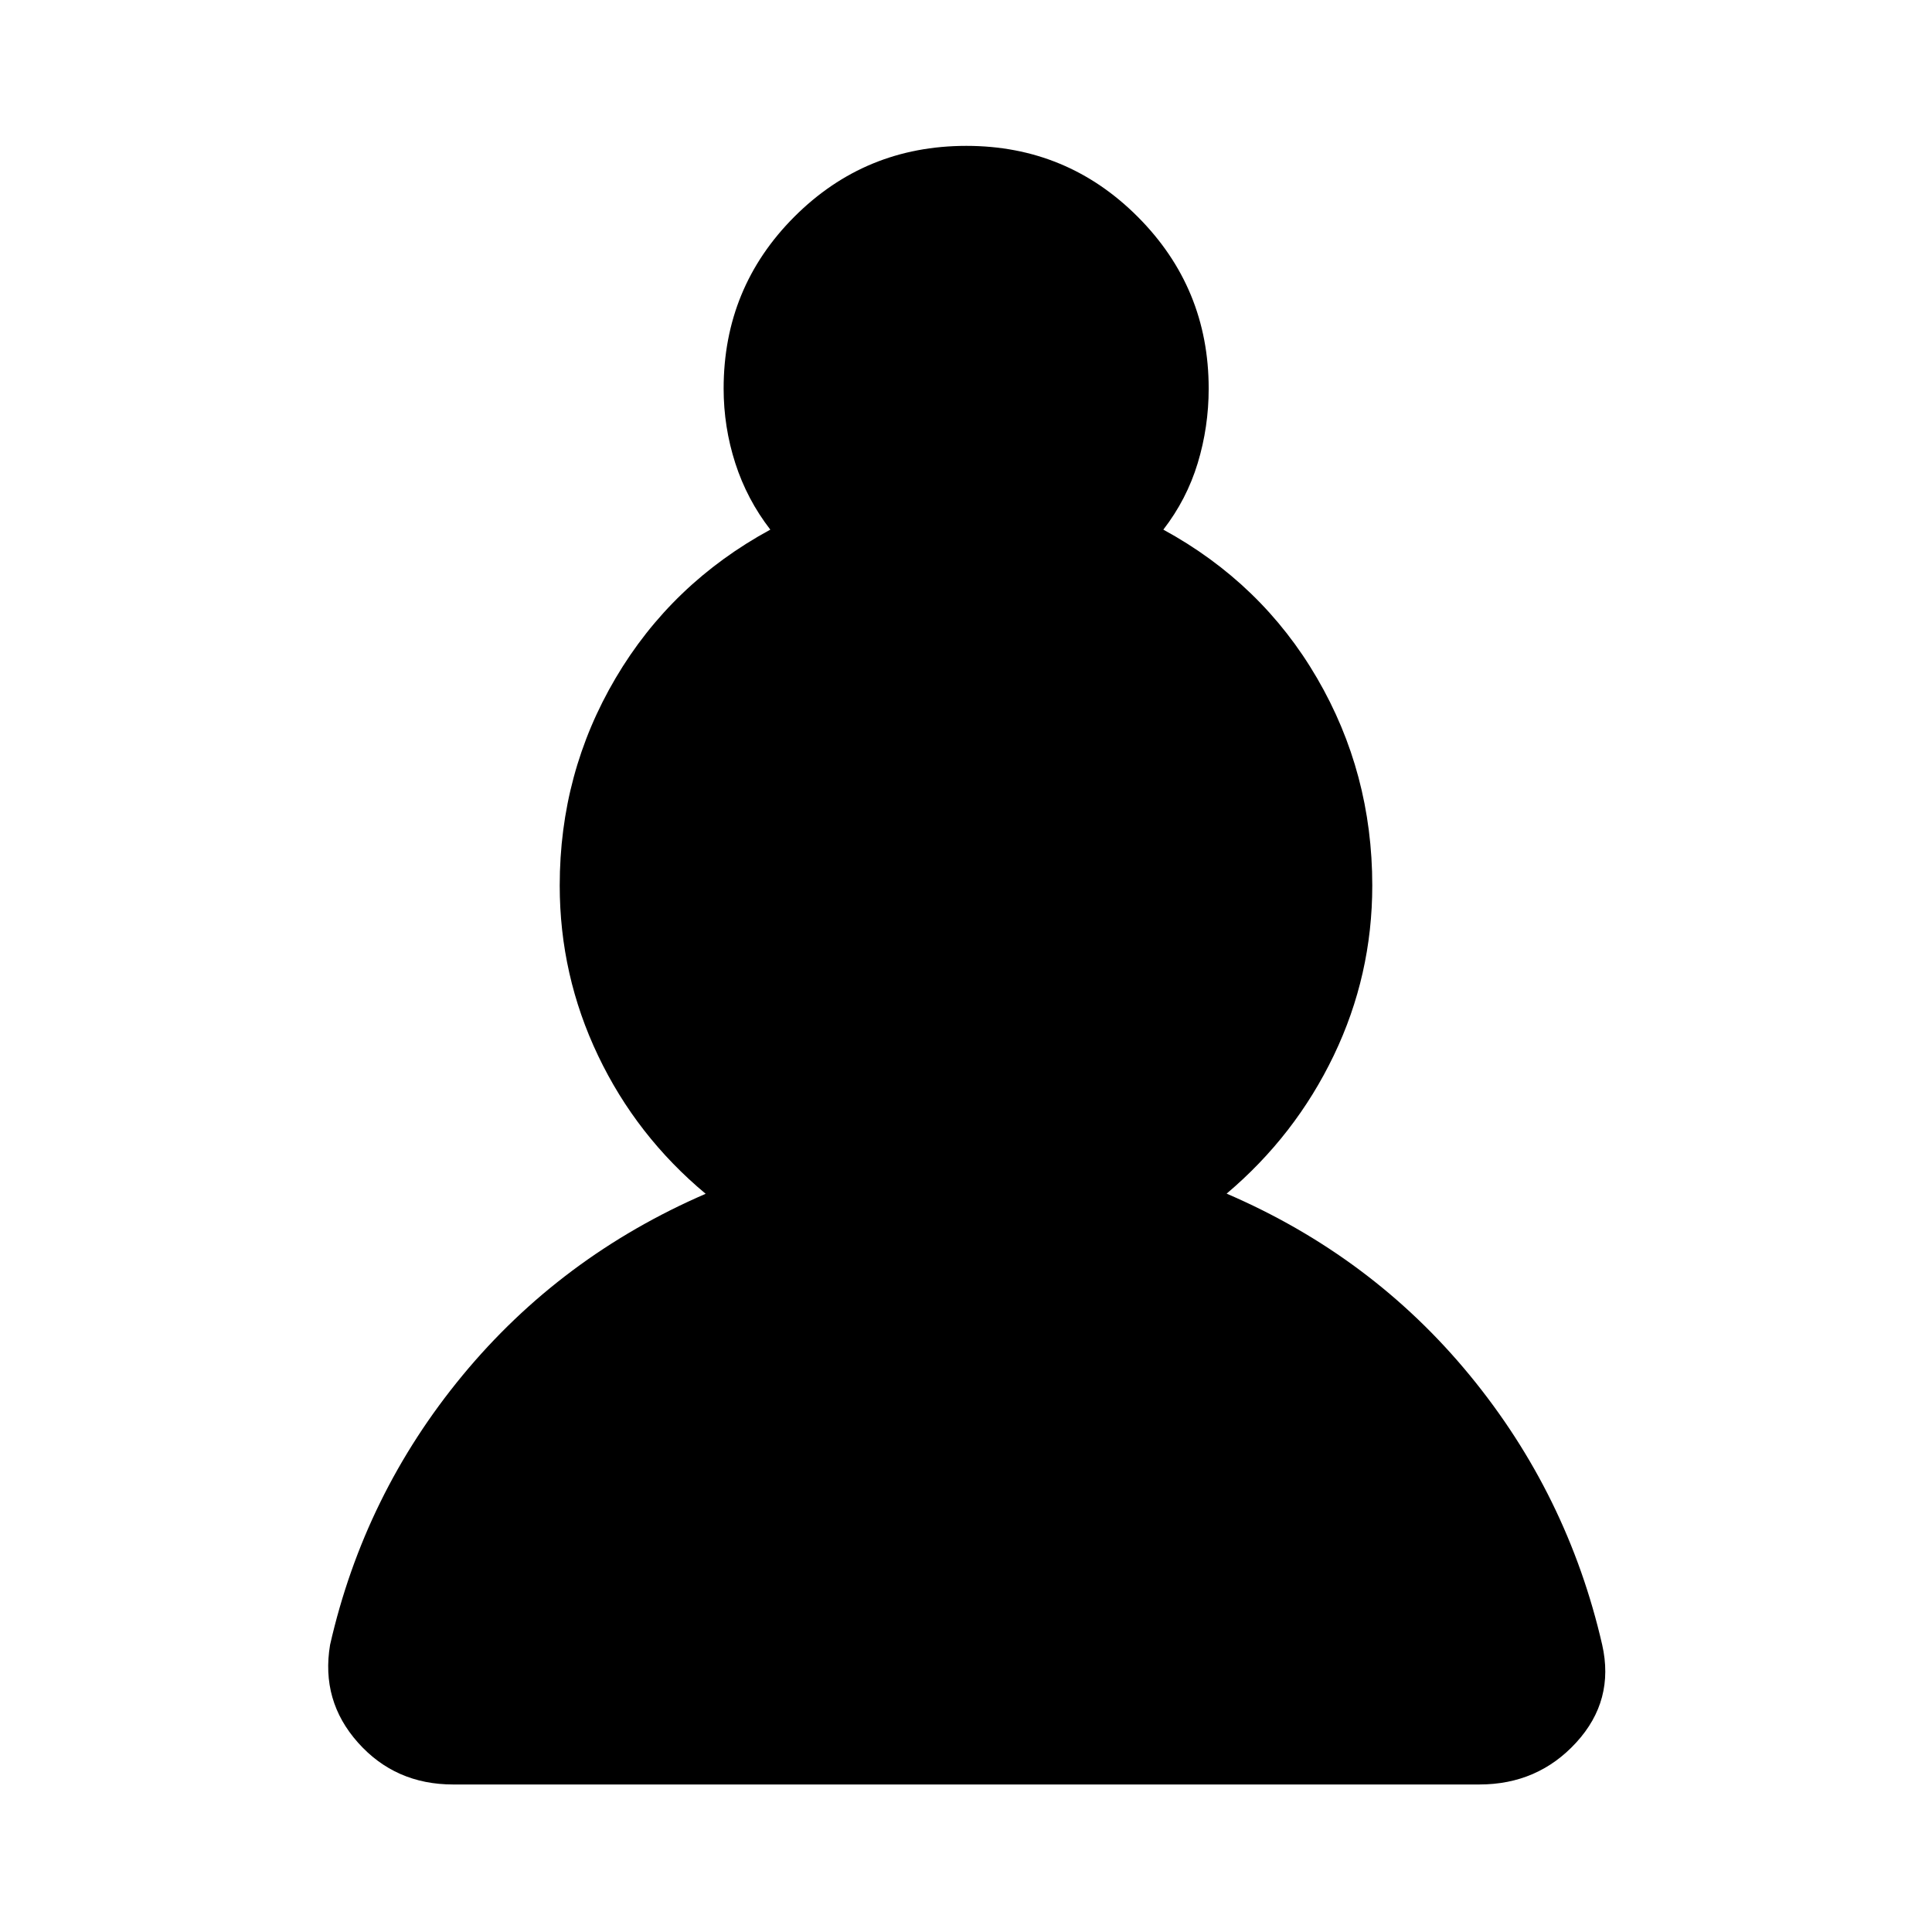 <svg xmlns="http://www.w3.org/2000/svg" height="40" viewBox="0 -960 960 960" width="40"><path d="M225.15-73.3q-28.73 0-47.26-20.8-18.53-20.79-13.88-48.58 17-74.78 65.79-133.86 48.79-59.08 120.84-90.27-34.38-28.65-53.45-68.63T278.12-520q0-55.94 27.77-103.04 27.77-47.09 76.88-73.79-11.6-15-17.4-33-5.8-18-5.8-37.1 0-50.23 35.18-85.41t85.43-35.18q50.02 0 85.22 35.3 35.19 35.3 35.19 85.29 0 19.1-5.46 37.1-5.47 18-17.07 33 48.95 26.7 76.38 73.79 27.44 47.1 27.44 103.04 0 44.57-19.12 84.42-19.13 39.85-53.25 68.69 72.12 31.04 120.79 90.23 48.67 59.2 65.83 133.98 6.23 27.63-12.88 48.5-19.11 20.88-48.16 20.88H225.15Z"/></svg>